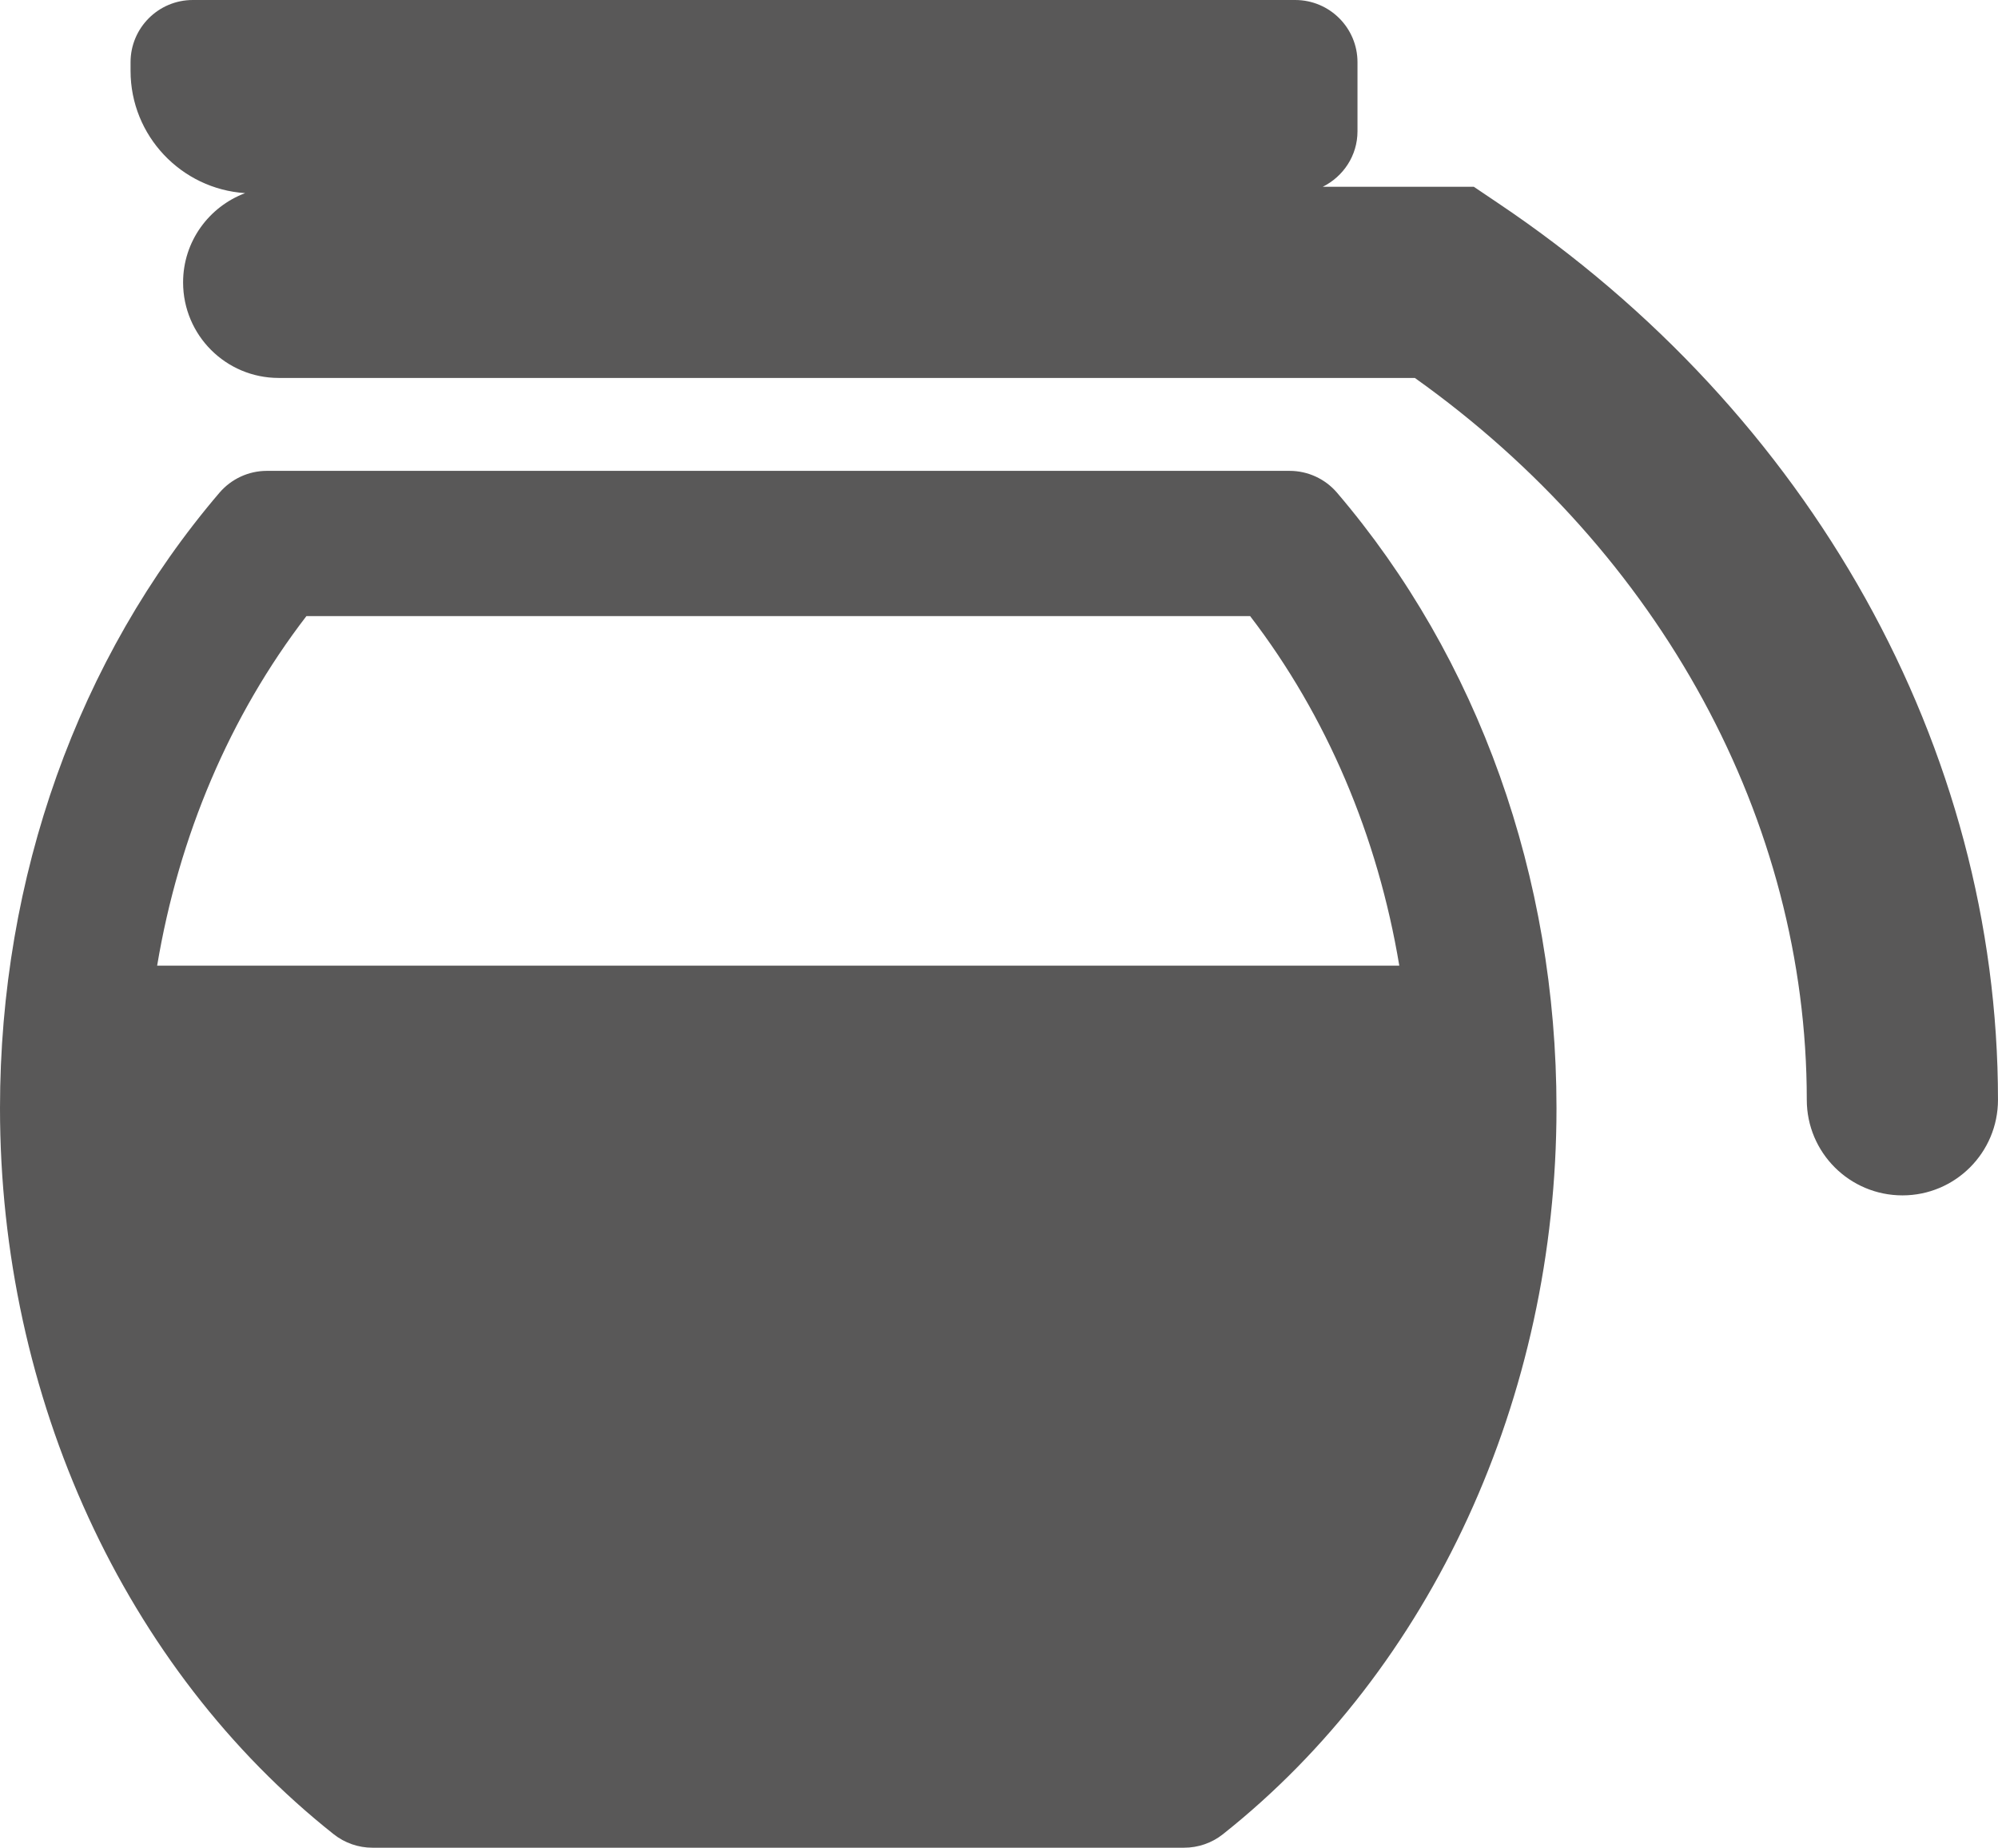 
<!-- Generator: Adobe Illustrator 18.1.1, SVG Export Plug-In . SVG Version: 6.00 Build 0)  -->
<svg version="1.1" xmlns="http://www.w3.org/2000/svg" xmlns:xlink="http://www.w3.org/1999/xlink" x="0px" y="0px" viewBox="0 0 117.551 108.693" style="enable-background:new 0 0 117.551 108.693;" xml:space="preserve">
<g id="_x36_1-coffe-maker" fill="#434343">
	<path style="fill:#595858;" d="M88.131,11.944l-1.421-0.958h-8.883c1.201-0.601,2.04-1.828,2.04-3.261V3.661
		C79.868,1.64,78.227,0,76.2,0H11.343C9.321,0,7.681,1.64,7.681,3.661v0.507c0,3.818,2.985,6.949,6.741,7.193
		c-2.128,0.801-3.65,2.841-3.65,5.251c0,3.105,2.517,5.621,5.621,5.621h66.848c14.473,10.297,23.06,26.053,23.06,42.466
		c0,3.105,2.517,5.621,5.629,5.621c3.104,0,5.62-2.516,5.62-5.621C117.551,44.018,106.553,24.3,88.131,11.944z M75.874,27.699H15.7
		c-1.071,0-2.085,0.469-2.786,1.283C4.589,38.729,0,51.592,0,65.188c0,17.015,7.343,32.977,19.637,42.717
		c0.651,0.513,1.452,0.789,2.272,0.789h47.756c0.826,0,1.628-0.275,2.279-0.789c12.288-9.74,19.631-25.702,19.631-42.717
		c0-13.596-4.588-26.459-12.914-36.206C77.965,28.168,76.944,27.699,75.874,27.699z M9.245,56.807
		c1.277-7.624,4.269-14.691,8.782-20.563h55.524c4.507,5.872,7.505,12.939,8.776,20.563H9.245z" fill="#434343" />
</g>
<g id="Capa_1" fill="#434343">
</g>
</svg>
